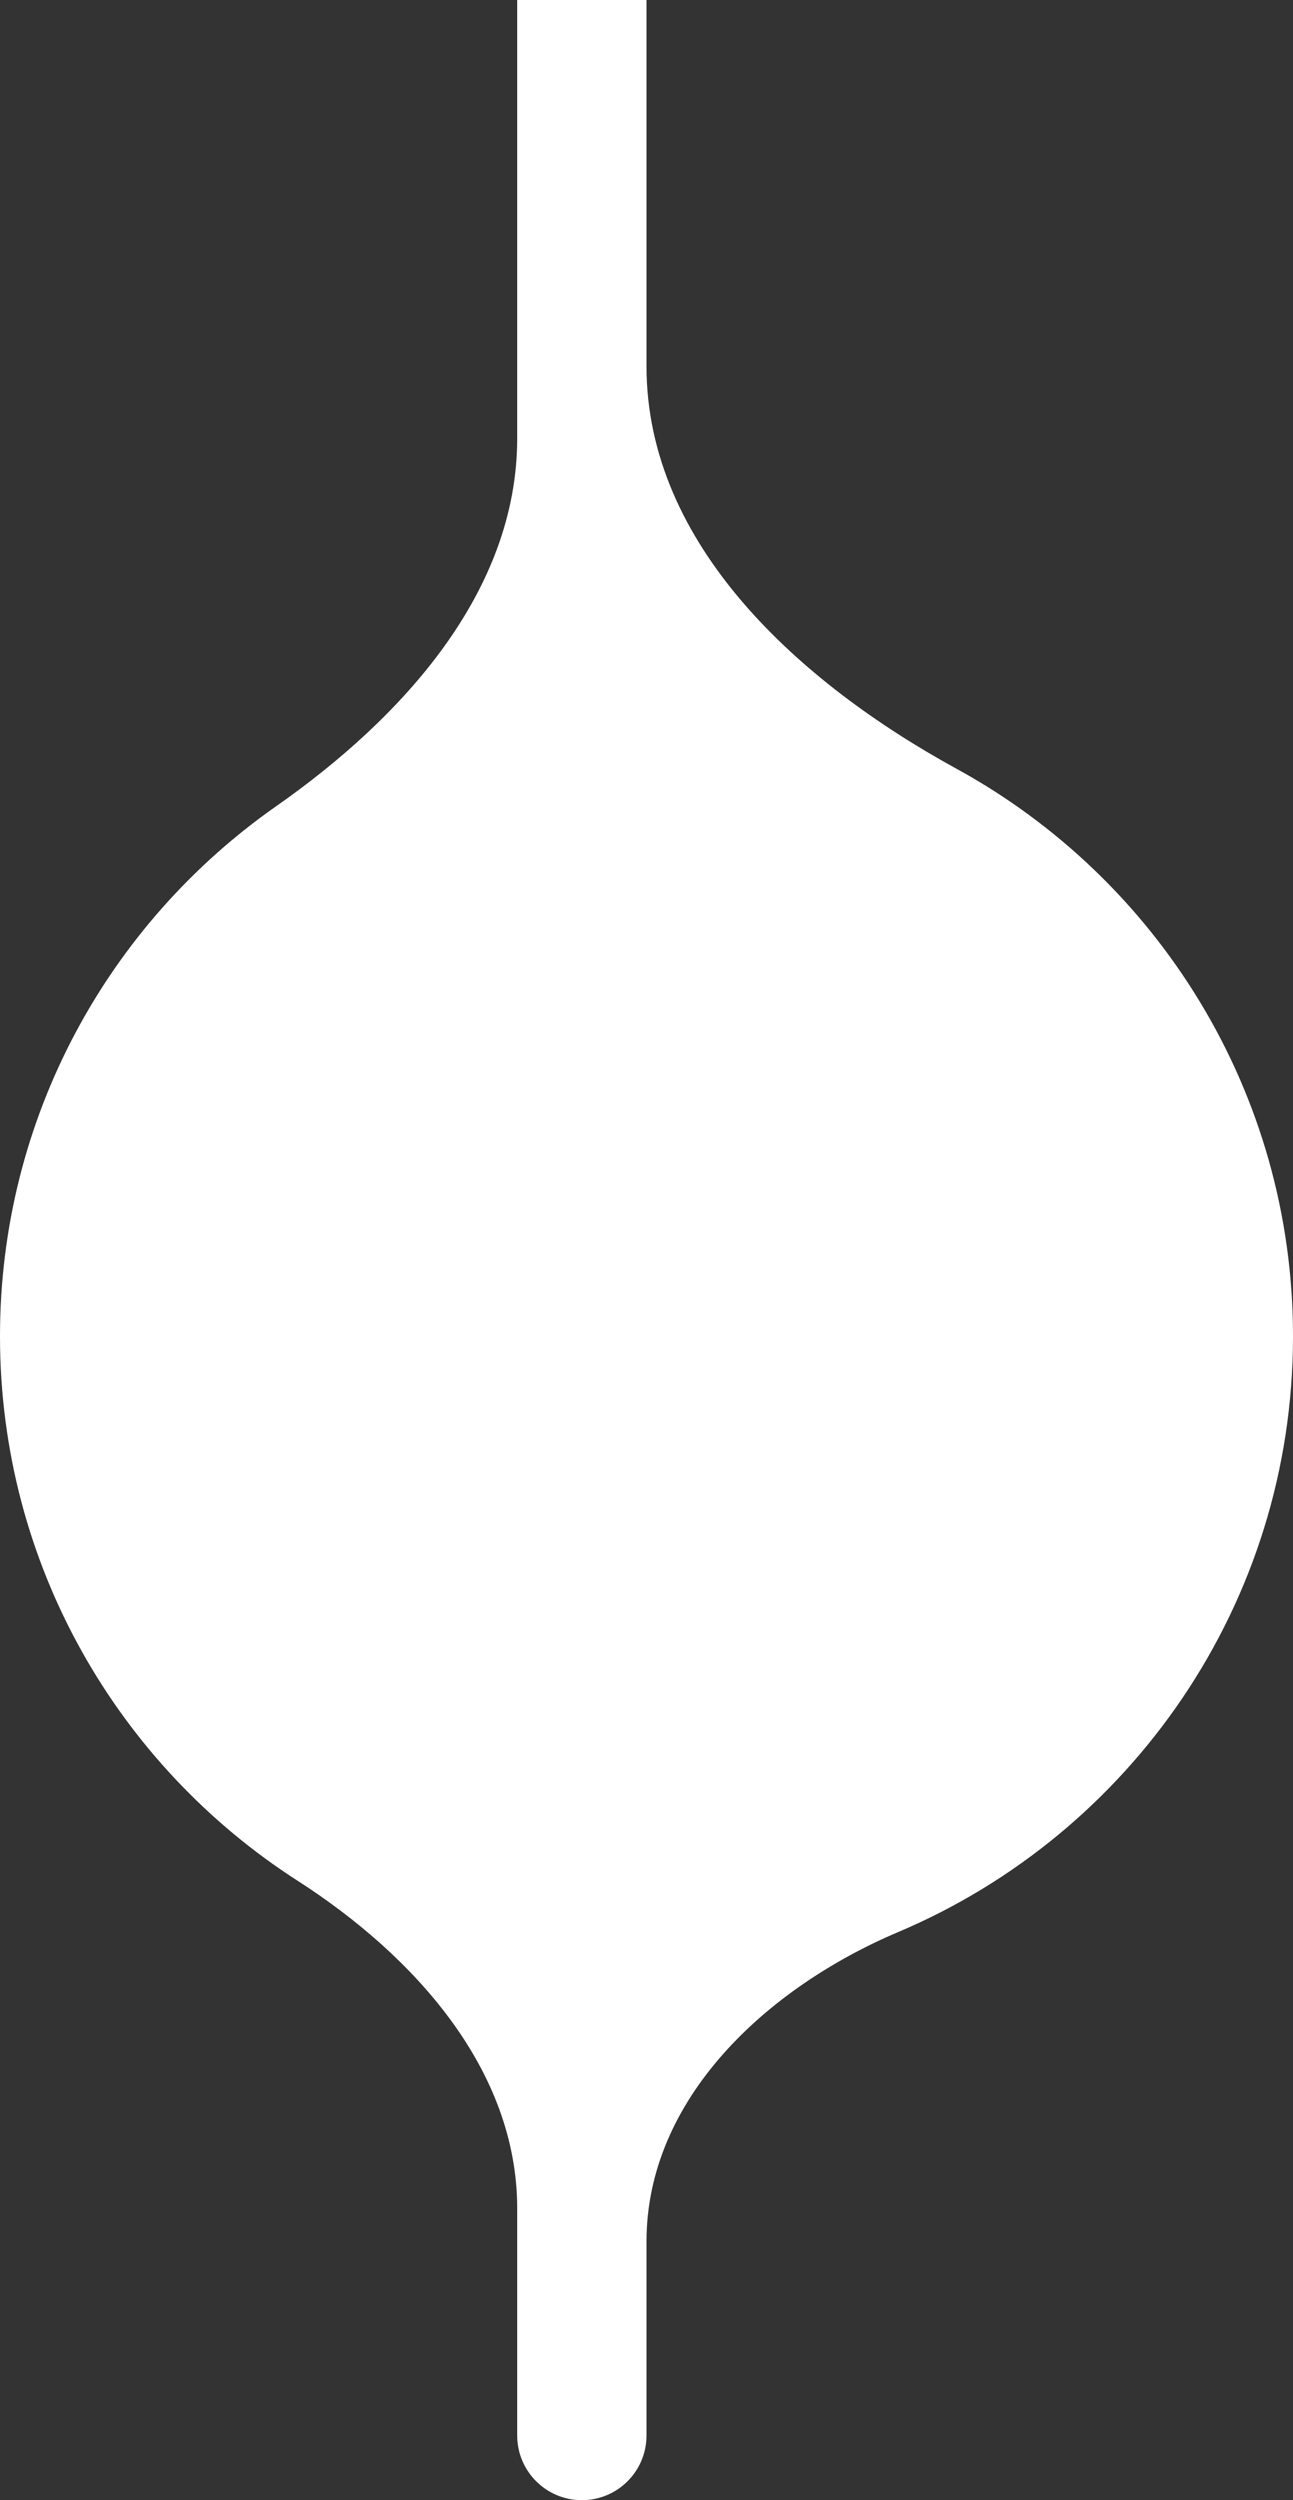 <svg xmlns="http://www.w3.org/2000/svg" width="45" height="87" fill="none" style=""><rect width="100%" height="100%" fill="#333333" stroke="none"/><rect id="backgroundrect" width="100%" height="100%" x="0" y="0" fill="none" stroke="none"/>

<g class="currentLayer" style=""><title>Layer 1</title><path fill-rule="evenodd" clip-rule="evenodd" d="M22.5 -0.75C22.5 -1.993 21.493 -3 20.25 -3C19.007 -3 18 -1.993 18 -0.75V15.254C18 20.605 13.993 24.987 9.61 28.056C3.799 32.124 0 38.868 0 46.5C0 54.453 4.127 61.443 10.355 65.444C14.418 68.054 18 72.02 18 76.848V84.75C18 85.993 19.007 87 20.25 87C21.493 87 22.5 85.993 22.5 84.75V78C22.5 73.029 26.686 69.167 31.264 67.229C39.336 63.812 45 55.818 45 46.5C45 37.983 40.267 30.571 33.288 26.75C27.838 23.767 22.5 18.963 22.5 12.75V-0.75Z" fill="#ffffff" id="svg_1" class="" fill-opacity="1"/></g></svg>
